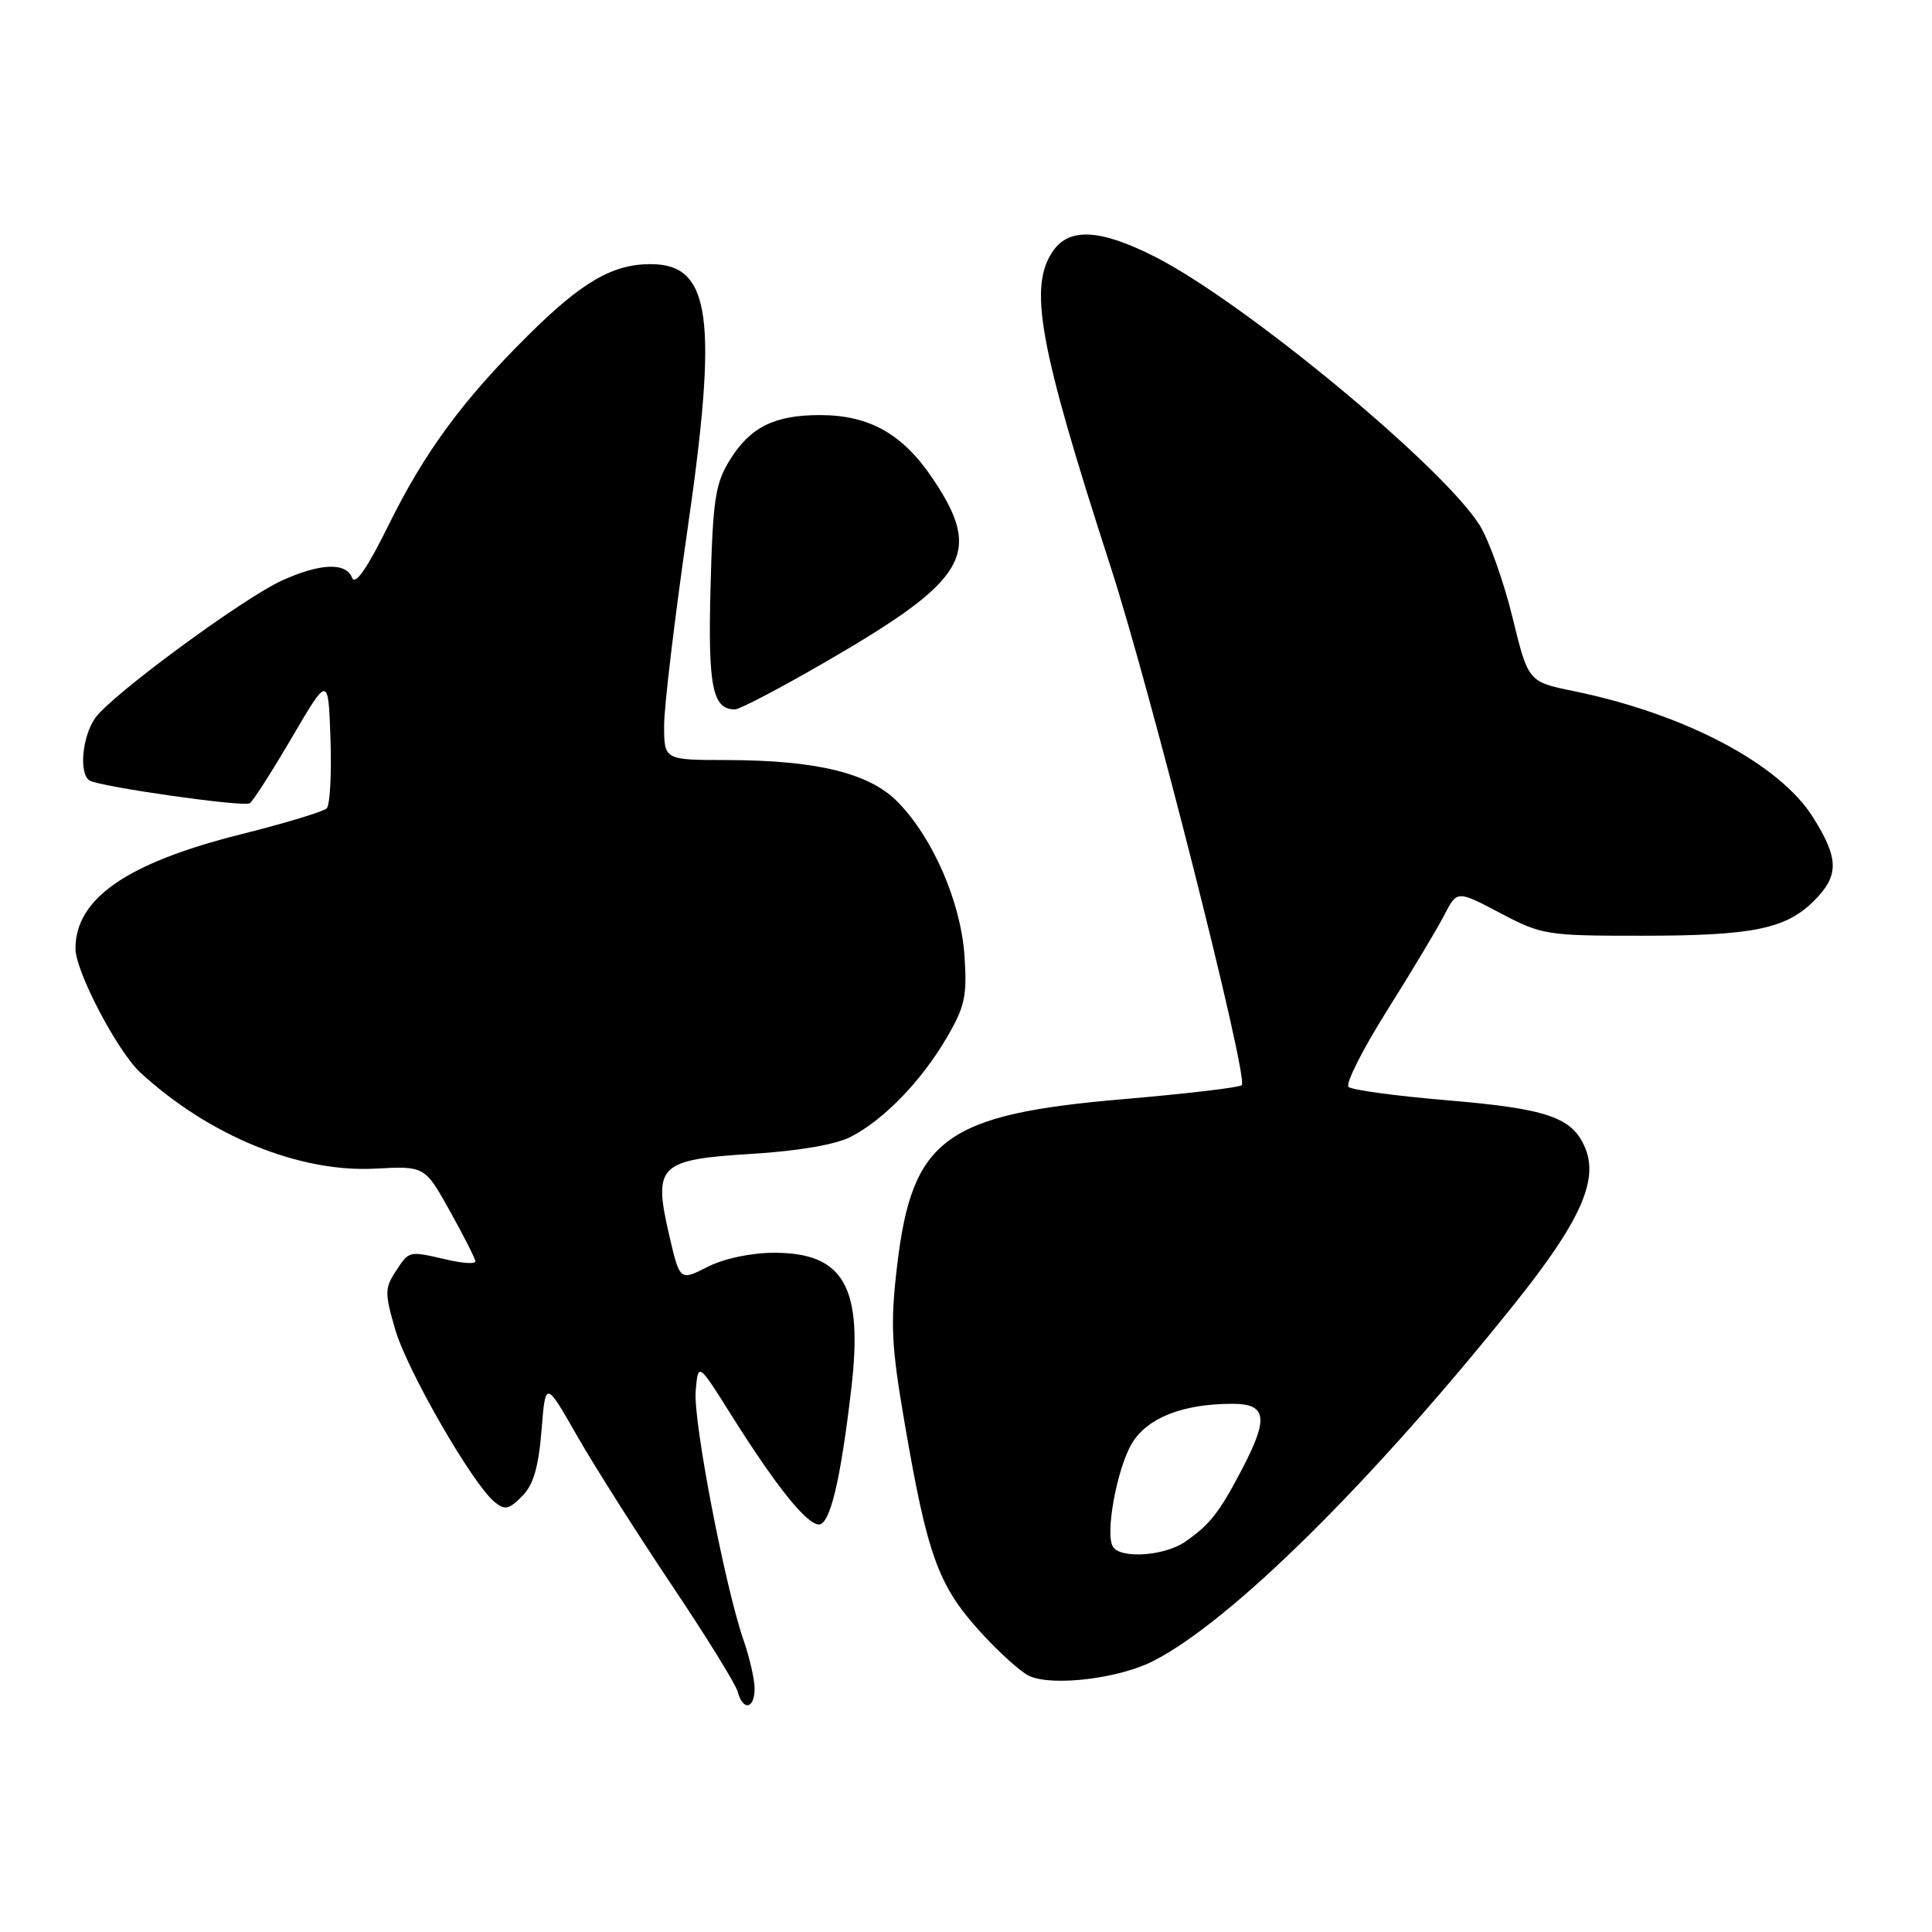 <?xml version="1.0" encoding="UTF-8" standalone="no"?>
<!DOCTYPE svg PUBLIC "-//W3C//DTD SVG 1.1//EN" "http://www.w3.org/Graphics/SVG/1.1/DTD/svg11.dtd" >
<svg xmlns="http://www.w3.org/2000/svg" xmlns:xlink="http://www.w3.org/1999/xlink" version="1.1" viewBox="0 0 256 256">
 <g >
 <path fill="currentColor"
d=" M 99.99 223.75 C 99.98 222.51 99.33 219.67 98.56 217.44 C 96.09 210.37 91.85 188.37 92.18 184.36 C 92.50 180.50 92.50 180.50 96.90 187.50 C 102.80 196.90 106.89 202.00 108.51 202.00 C 109.99 202.00 111.38 196.16 112.80 184.01 C 114.38 170.53 111.82 166.00 102.60 166.00 C 99.52 166.00 95.94 166.76 93.75 167.87 C 90.08 169.74 90.08 169.74 88.66 163.62 C 86.53 154.39 87.28 153.65 99.65 152.89 C 105.84 152.51 110.76 151.66 112.76 150.62 C 117.13 148.36 122.07 143.25 125.43 137.53 C 127.86 133.38 128.16 131.98 127.80 126.64 C 127.31 119.52 123.63 111.05 118.97 106.28 C 115.21 102.44 108.26 100.73 96.25 100.71 C 88.00 100.70 88.00 100.70 88.00 96.10 C 88.01 93.57 89.38 82.05 91.05 70.50 C 95.18 42.06 94.22 35.00 86.21 35.00 C 81.15 35.00 77.08 37.37 69.91 44.50 C 61.27 53.08 56.26 59.90 51.46 69.63 C 48.68 75.28 47.06 77.61 46.66 76.57 C 45.87 74.49 42.44 74.62 37.39 76.91 C 32.18 79.28 14.73 92.12 12.61 95.15 C 10.88 97.61 10.44 102.54 11.87 103.42 C 13.22 104.25 32.25 106.96 33.09 106.44 C 33.50 106.19 36.01 102.28 38.67 97.74 C 43.50 89.50 43.50 89.50 43.79 97.91 C 43.95 102.53 43.73 106.67 43.29 107.11 C 42.86 107.54 37.78 109.08 32.00 110.53 C 16.83 114.33 10.00 119.04 10.00 125.70 C 10.00 128.72 15.57 139.34 18.62 142.14 C 27.73 150.51 39.64 155.38 49.70 154.85 C 56.29 154.50 56.29 154.50 59.63 160.50 C 61.47 163.80 62.98 166.79 62.99 167.14 C 62.99 167.50 61.31 167.40 59.25 166.92 C 54.11 165.73 54.24 165.70 52.44 168.45 C 50.97 170.69 50.97 171.38 52.38 176.20 C 53.95 181.59 62.58 196.58 65.51 199.00 C 66.87 200.13 67.42 200.03 69.16 198.28 C 70.67 196.78 71.35 194.46 71.75 189.58 C 72.28 182.93 72.28 182.93 76.44 190.21 C 78.73 194.22 84.36 203.09 88.94 209.93 C 93.53 216.77 97.50 223.18 97.76 224.18 C 98.43 226.75 100.00 226.45 99.99 223.75 Z  M 152.78 220.11 C 163.14 214.83 181.81 196.36 200.74 172.69 C 209.34 161.94 211.83 156.43 210.06 152.15 C 208.36 148.03 205.09 146.91 191.50 145.77 C 184.90 145.21 179.14 144.43 178.69 144.02 C 178.25 143.62 180.55 139.06 183.80 133.89 C 187.05 128.73 190.46 123.03 191.39 121.23 C 193.07 117.97 193.07 117.97 198.78 120.98 C 204.29 123.89 204.97 124.00 217.50 123.99 C 232.23 123.99 236.63 123.10 240.38 119.35 C 243.70 116.02 243.68 113.79 240.25 108.32 C 235.81 101.22 223.25 94.59 208.50 91.57 C 202.50 90.34 202.50 90.34 200.41 81.79 C 199.26 77.09 197.31 71.62 196.09 69.64 C 191.29 61.88 164.75 39.93 152.96 33.98 C 145.81 30.37 141.71 30.14 139.56 33.22 C 136.24 37.96 137.64 45.69 147.13 75.00 C 152.45 91.40 165.47 142.87 164.54 143.79 C 164.24 144.10 157.19 144.93 148.88 145.64 C 125.24 147.66 120.86 150.88 118.88 167.66 C 117.96 175.41 118.10 178.27 119.87 188.57 C 122.85 205.95 124.30 210.01 129.69 216.00 C 132.26 218.86 135.30 221.60 136.43 222.10 C 139.59 223.47 148.27 222.41 152.78 220.11 Z  M 109.52 87.63 C 128.29 76.75 130.27 73.33 123.57 63.39 C 119.61 57.49 115.17 55.00 108.65 55.00 C 102.62 55.00 99.42 56.59 96.73 60.92 C 94.78 64.05 94.46 66.15 94.15 77.78 C 93.80 91.01 94.40 94.00 97.39 94.00 C 98.02 94.00 103.48 91.13 109.52 87.63 Z  M 147.47 204.95 C 146.40 203.22 148.02 194.50 150.02 191.20 C 152.06 187.86 156.74 186.02 163.25 186.01 C 167.88 186.00 168.15 187.87 164.52 194.78 C 161.56 200.44 160.28 202.05 157.03 204.30 C 154.29 206.18 148.48 206.58 147.47 204.95 Z "/>
</g>
</svg>